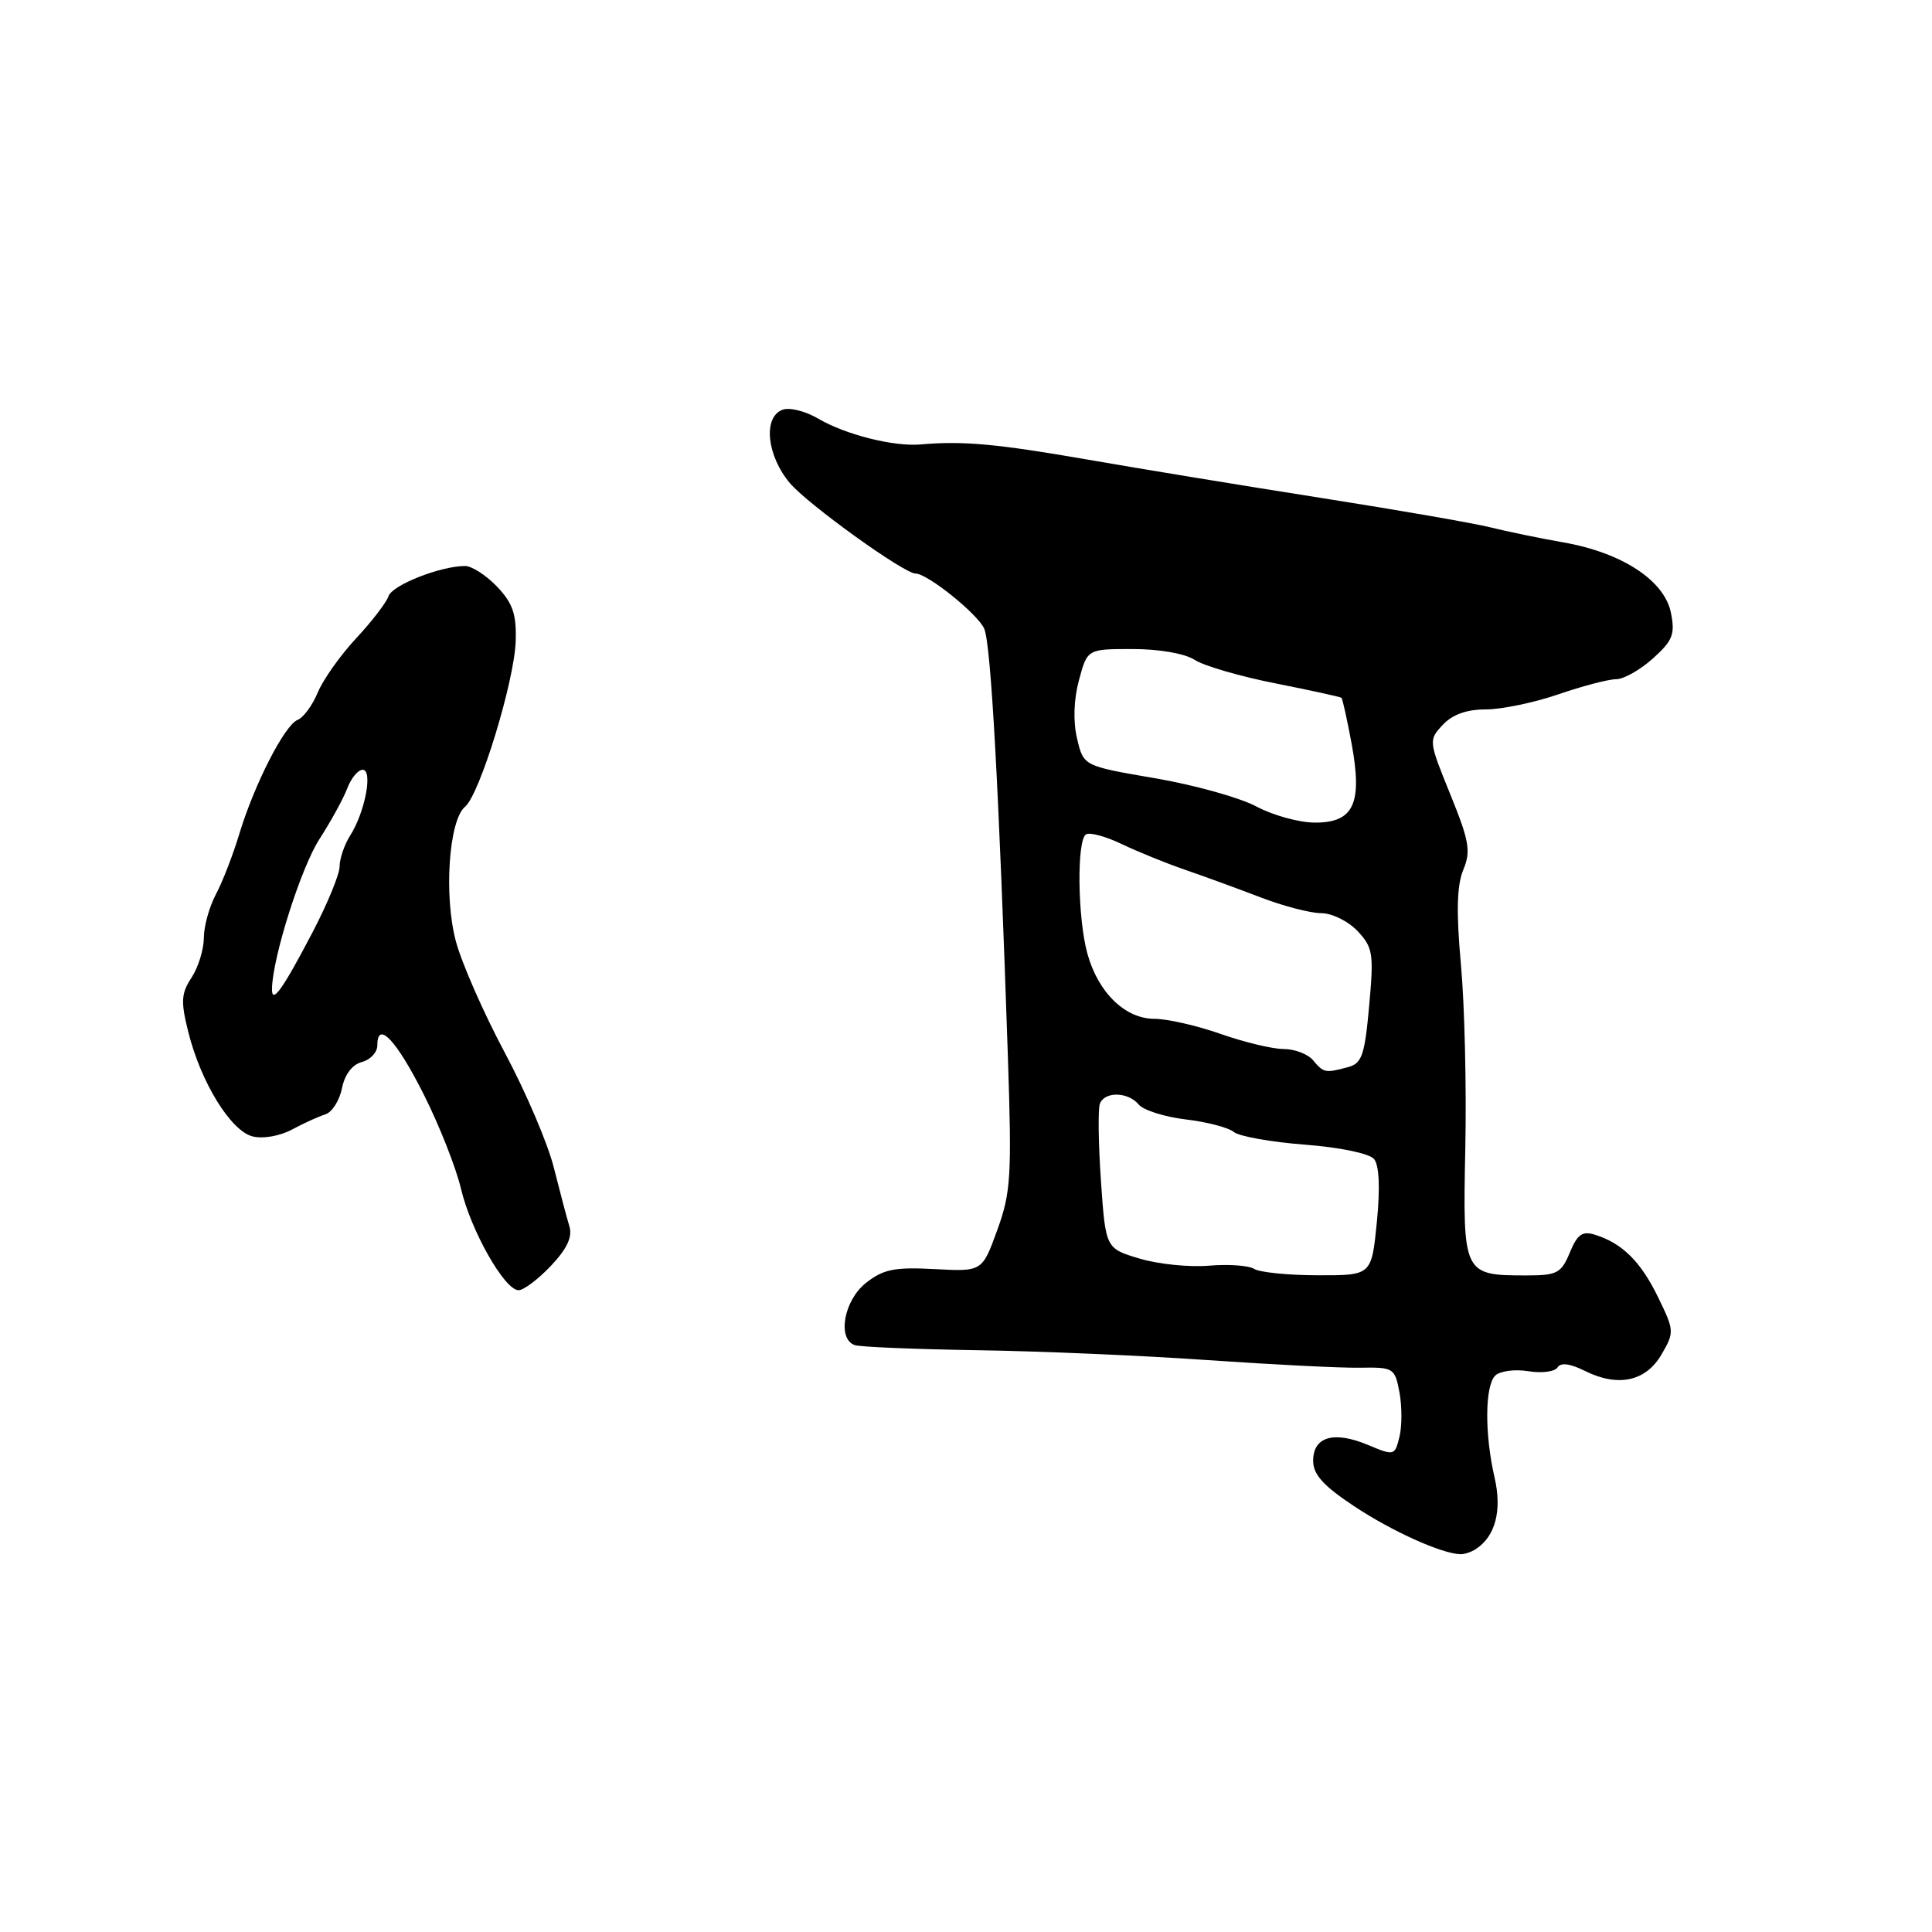 <?xml version="1.0" encoding="UTF-8" standalone="no"?>
<!DOCTYPE svg PUBLIC "-//W3C//DTD SVG 1.1//EN" "http://www.w3.org/Graphics/SVG/1.1/DTD/svg11.dtd" >
<svg xmlns="http://www.w3.org/2000/svg" xmlns:xlink="http://www.w3.org/1999/xlink" version="1.1" viewBox="0 0 256 256">
 <g >
 <path fill="currentColor"
d=" M 195.60 205.23 C 198.16 203.53 199.04 200.12 198.04 195.79 C 196.71 190.03 196.75 183.65 198.12 182.28 C 198.73 181.67 200.70 181.40 202.49 181.69 C 204.28 181.98 206.03 181.76 206.38 181.19 C 206.80 180.52 208.04 180.67 210.00 181.65 C 214.39 183.84 218.08 183.05 220.16 179.47 C 221.87 176.54 221.86 176.31 219.71 171.90 C 217.41 167.17 214.98 164.76 211.38 163.62 C 209.67 163.08 209.02 163.53 208.01 165.97 C 206.88 168.70 206.32 169.00 202.31 169.00 C 193.86 169.00 193.82 168.90 194.16 152.18 C 194.33 144.10 194.07 133.14 193.58 127.81 C 192.95 120.83 193.04 117.32 193.89 115.26 C 194.92 112.78 194.69 111.45 192.17 105.25 C 189.30 98.19 189.28 98.07 191.17 96.05 C 192.45 94.68 194.33 94.00 196.88 94.00 C 198.97 94.00 203.30 93.10 206.50 92.00 C 209.70 90.90 213.14 90.00 214.14 90.00 C 215.15 90.00 217.34 88.76 219.02 87.25 C 221.66 84.87 221.98 84.05 221.40 81.17 C 220.53 76.90 214.90 73.22 207.15 71.87 C 204.04 71.32 199.70 70.43 197.50 69.88 C 195.30 69.33 185.18 67.57 175.00 65.97 C 164.82 64.37 150.88 62.08 144.00 60.88 C 132.08 58.81 127.59 58.40 122.00 58.89 C 118.43 59.21 112.02 57.59 108.42 55.47 C 106.72 54.47 104.59 53.94 103.67 54.30 C 101.08 55.29 101.60 60.37 104.66 64.01 C 107.02 66.81 119.78 76.00 121.32 76.00 C 122.90 76.00 129.61 81.40 130.42 83.32 C 131.31 85.44 132.35 104.34 133.55 140.00 C 134.08 155.88 133.95 158.01 132.14 163.00 C 130.14 168.50 130.14 168.50 123.82 168.16 C 118.53 167.88 117.04 168.18 114.75 169.99 C 111.83 172.28 110.90 177.39 113.25 178.23 C 113.94 178.48 121.25 178.78 129.50 178.91 C 137.75 179.03 151.47 179.62 160.00 180.22 C 168.53 180.81 177.59 181.27 180.15 181.23 C 184.66 181.15 184.83 181.25 185.44 184.52 C 185.78 186.37 185.78 189.02 185.43 190.41 C 184.81 192.90 184.74 192.92 181.24 191.45 C 176.74 189.57 174.00 190.37 174.00 193.56 C 174.00 195.38 175.34 196.87 179.43 199.58 C 184.39 202.88 191.01 205.87 193.50 205.94 C 194.05 205.96 195.00 205.64 195.60 205.23 Z  M 72.98 167.75 C 75.14 165.47 75.87 163.90 75.45 162.50 C 75.11 161.40 74.19 157.90 73.39 154.73 C 72.60 151.55 69.67 144.69 66.88 139.47 C 64.10 134.26 61.18 127.63 60.41 124.74 C 58.79 118.72 59.47 108.68 61.62 106.90 C 63.57 105.28 68.14 90.34 68.33 85.00 C 68.45 81.40 67.96 79.95 65.88 77.75 C 64.44 76.24 62.53 75.00 61.62 75.00 C 58.37 75.00 51.97 77.52 51.48 79.00 C 51.21 79.82 49.28 82.34 47.18 84.59 C 45.09 86.84 42.80 90.07 42.10 91.77 C 41.39 93.47 40.20 95.09 39.45 95.38 C 37.73 96.04 33.70 103.92 31.71 110.50 C 30.88 113.25 29.49 116.85 28.61 118.50 C 27.73 120.15 27.01 122.75 27.01 124.29 C 27.00 125.82 26.27 128.18 25.38 129.54 C 24.00 131.64 23.94 132.71 24.95 136.75 C 26.61 143.41 30.58 149.86 33.47 150.58 C 34.84 150.93 37.09 150.53 38.69 149.67 C 40.23 148.84 42.22 147.94 43.11 147.66 C 43.99 147.39 44.98 145.84 45.31 144.22 C 45.67 142.38 46.67 141.06 47.95 140.72 C 49.08 140.43 50.00 139.43 50.00 138.51 C 50.00 135.13 52.54 137.83 56.18 145.08 C 58.23 149.16 60.43 154.75 61.08 157.50 C 62.38 163.04 66.83 170.91 68.70 170.96 C 69.36 170.98 71.28 169.54 72.98 167.75 Z  M 166.19 168.14 C 165.47 167.68 162.77 167.49 160.19 167.71 C 157.61 167.93 153.47 167.51 151.00 166.77 C 146.50 165.42 146.50 165.42 145.88 156.46 C 145.54 151.53 145.48 146.94 145.74 146.25 C 146.37 144.59 149.47 144.66 150.89 146.36 C 151.51 147.11 154.31 147.99 157.11 148.33 C 159.92 148.66 162.78 149.41 163.48 149.99 C 164.18 150.57 168.41 151.33 172.88 151.67 C 177.56 152.03 181.45 152.84 182.07 153.58 C 182.75 154.41 182.89 157.38 182.44 161.93 C 181.74 169.00 181.74 169.00 174.62 168.98 C 170.70 168.98 166.91 168.59 166.19 168.14 Z  M 174.00 140.50 C 173.32 139.68 171.56 139.00 170.09 139.00 C 168.63 139.00 164.87 138.10 161.74 137.00 C 158.61 135.90 154.67 135.00 152.98 135.00 C 149.09 135.00 145.52 131.53 144.09 126.38 C 142.78 121.66 142.66 111.33 143.90 110.56 C 144.40 110.25 146.54 110.83 148.65 111.85 C 150.77 112.86 154.53 114.39 157.00 115.24 C 159.47 116.09 163.97 117.73 166.99 118.89 C 170.00 120.05 173.64 121.00 175.06 121.00 C 176.49 121.00 178.65 122.06 179.88 123.37 C 181.93 125.55 182.05 126.36 181.42 133.29 C 180.83 139.83 180.46 140.91 178.62 141.40 C 175.61 142.21 175.39 142.17 174.00 140.50 Z  M 166.49 106.87 C 164.31 105.70 158.25 104.01 153.05 103.12 C 143.57 101.50 143.57 101.50 142.72 97.87 C 142.18 95.59 142.27 92.71 142.97 90.12 C 144.08 86.00 144.08 86.00 150.07 86.00 C 153.58 86.00 156.99 86.59 158.29 87.43 C 159.50 88.22 164.32 89.63 169.00 90.55 C 173.68 91.48 177.61 92.34 177.75 92.46 C 177.89 92.58 178.49 95.30 179.09 98.51 C 180.56 106.47 179.39 109.00 174.26 109.00 C 172.17 109.00 168.68 108.04 166.49 106.87 Z  M 36.04 130.95 C 36.16 126.71 39.90 114.95 42.32 111.20 C 43.84 108.84 45.51 105.80 46.02 104.45 C 46.53 103.10 47.45 102.00 48.05 102.00 C 49.44 102.00 48.38 107.59 46.40 110.71 C 45.63 111.93 45.00 113.78 45.00 114.81 C 45.00 115.85 43.37 119.80 41.38 123.60 C 37.37 131.25 35.98 133.17 36.04 130.95 Z "/>
</g>
</svg>